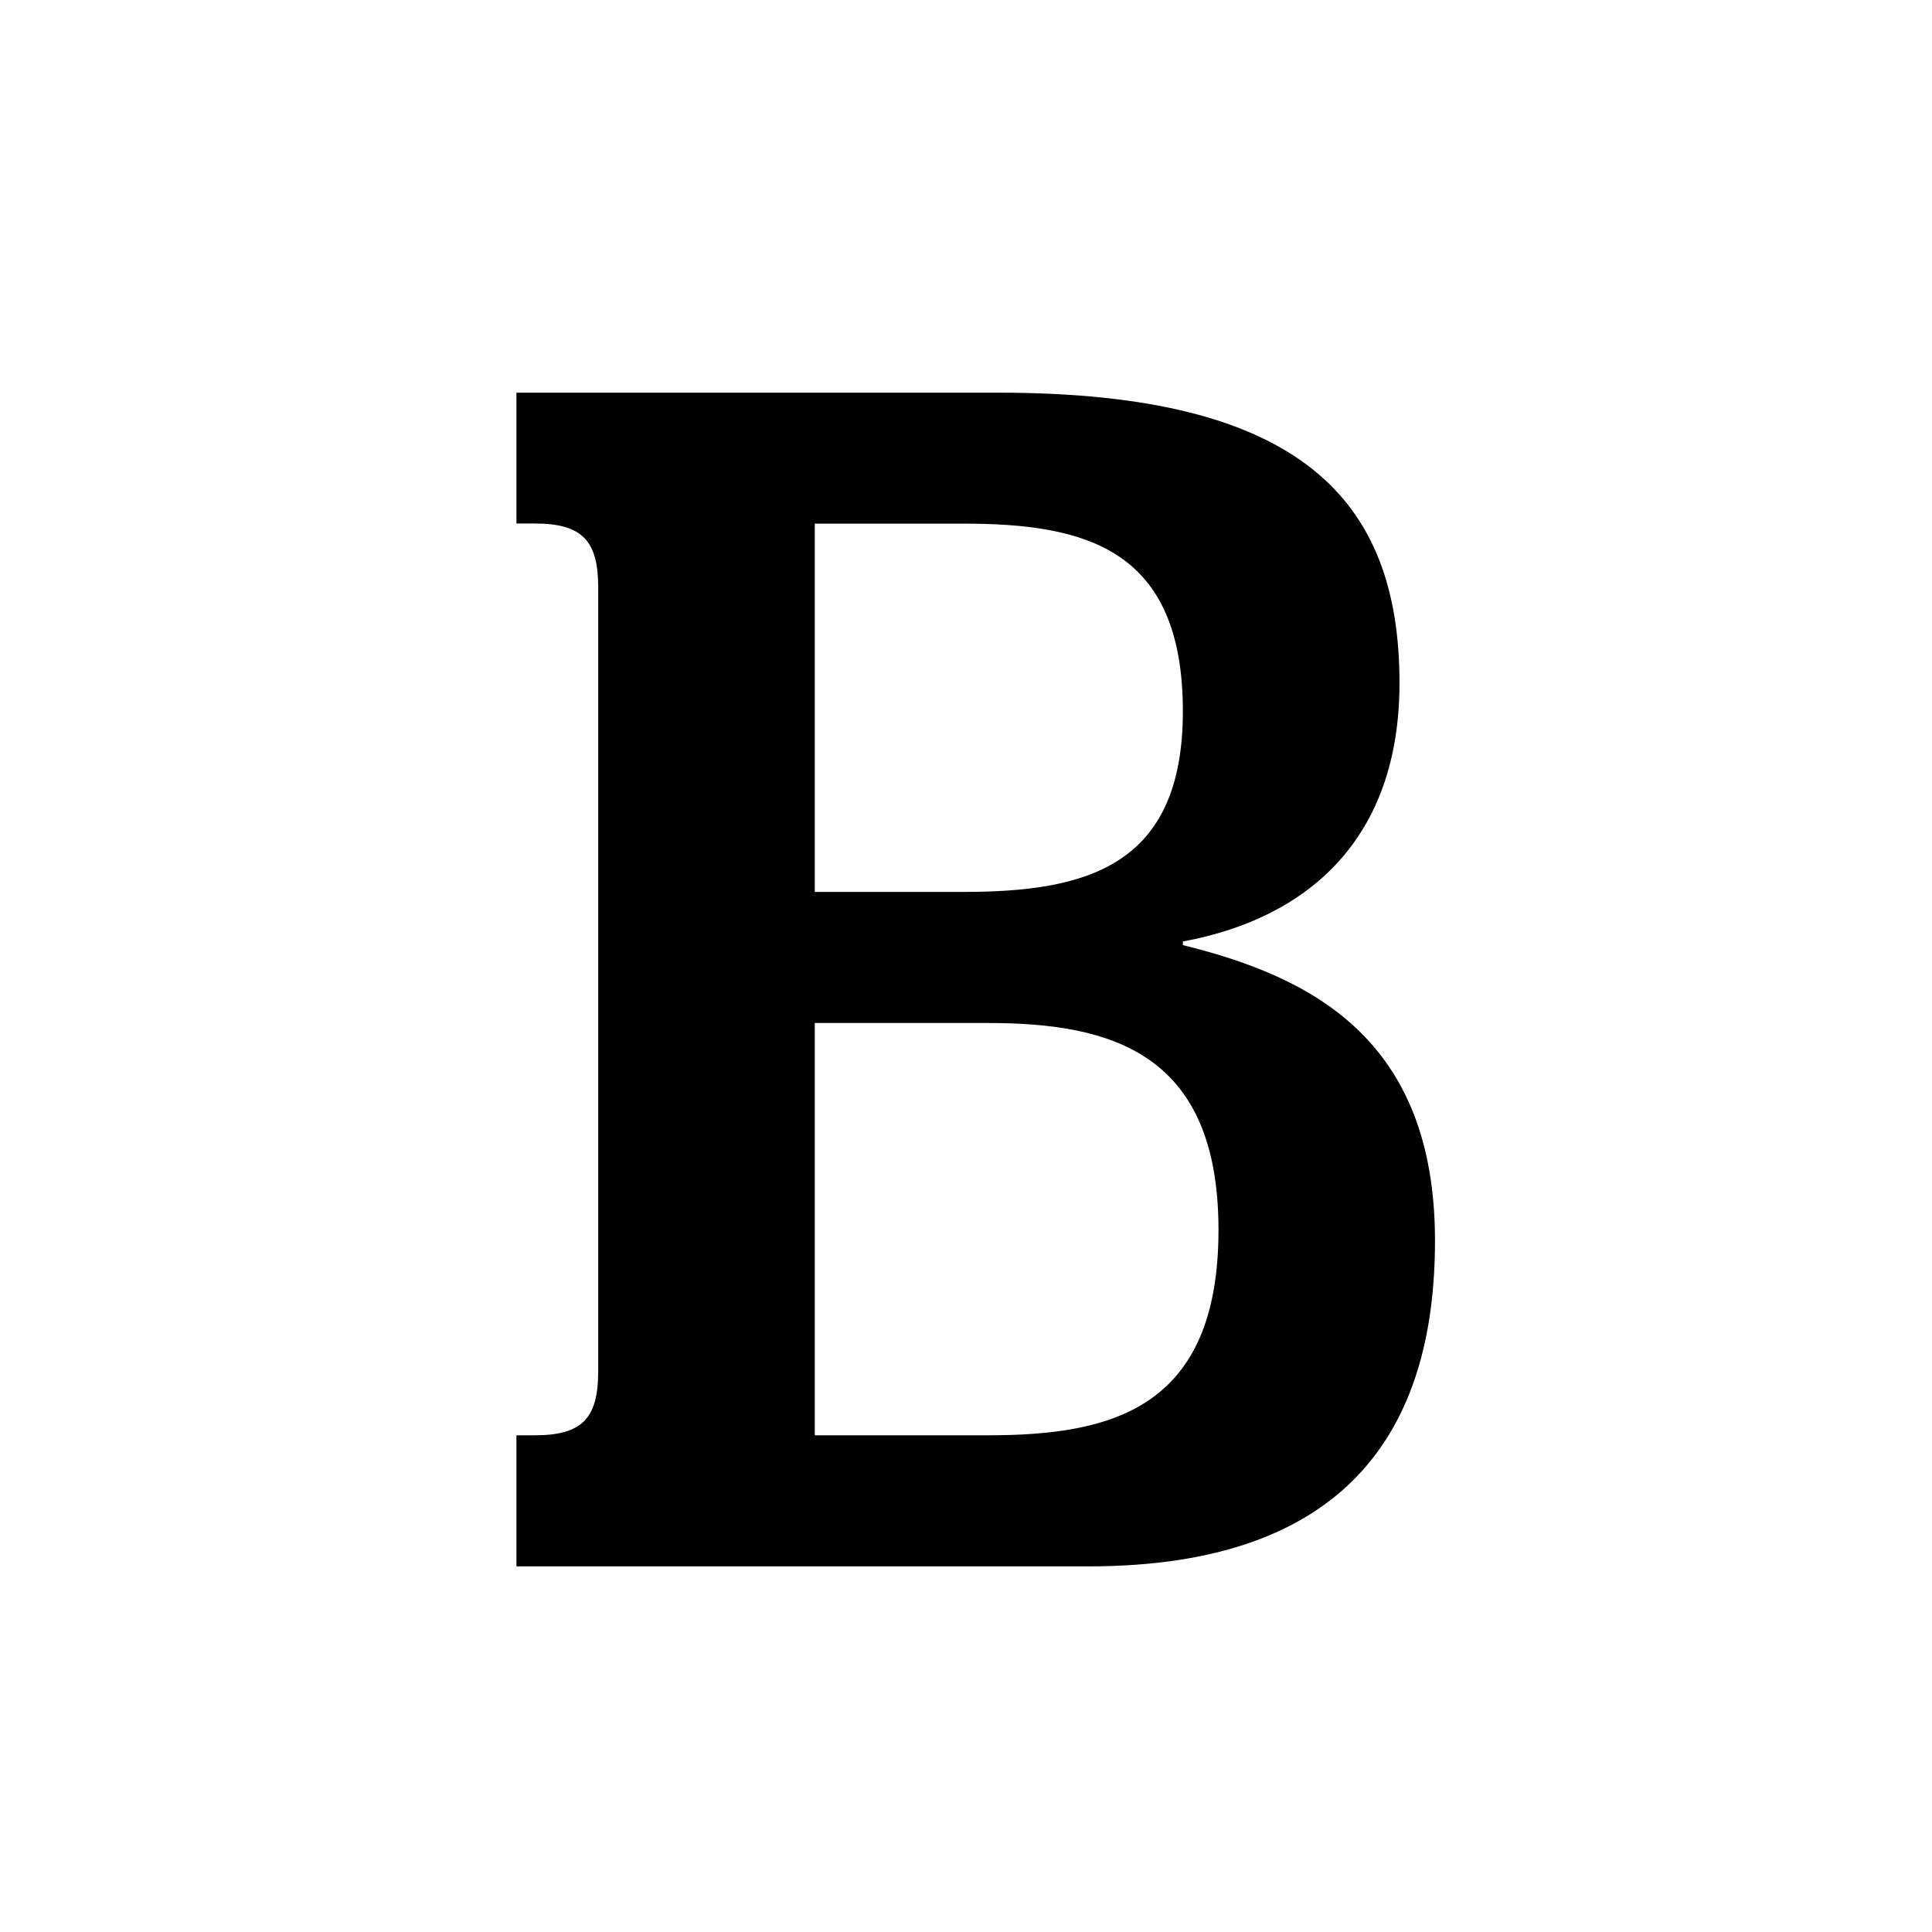 <svg xmlns="http://www.w3.org/2000/svg" width="32" height="32"><path d="M8.554 23.773h.304c.795 0 1.05-.293 1.05-1.057V9.728c0-.762-.255-1.057-1.05-1.057h-.304V6.504h7.99c5.02 0 6.636 1.787 6.636 4.81 0 2.58-1.514 3.897-3.588 4.28v.06c2.127.524 4.176 1.552 4.176 4.896 0 3.165-1.486 5.394-5.738 5.394H8.554v-2.17zm4.94-9h2.46c2.025 0 3.638-.412 3.638-2.992 0-2.696-1.613-3.108-3.637-3.108h-2.46v6.1zm0 9h2.87c2.05 0 3.818-.44 3.818-3.402 0-2.93-1.768-3.427-3.817-3.427h-2.87v6.83z"/></svg>